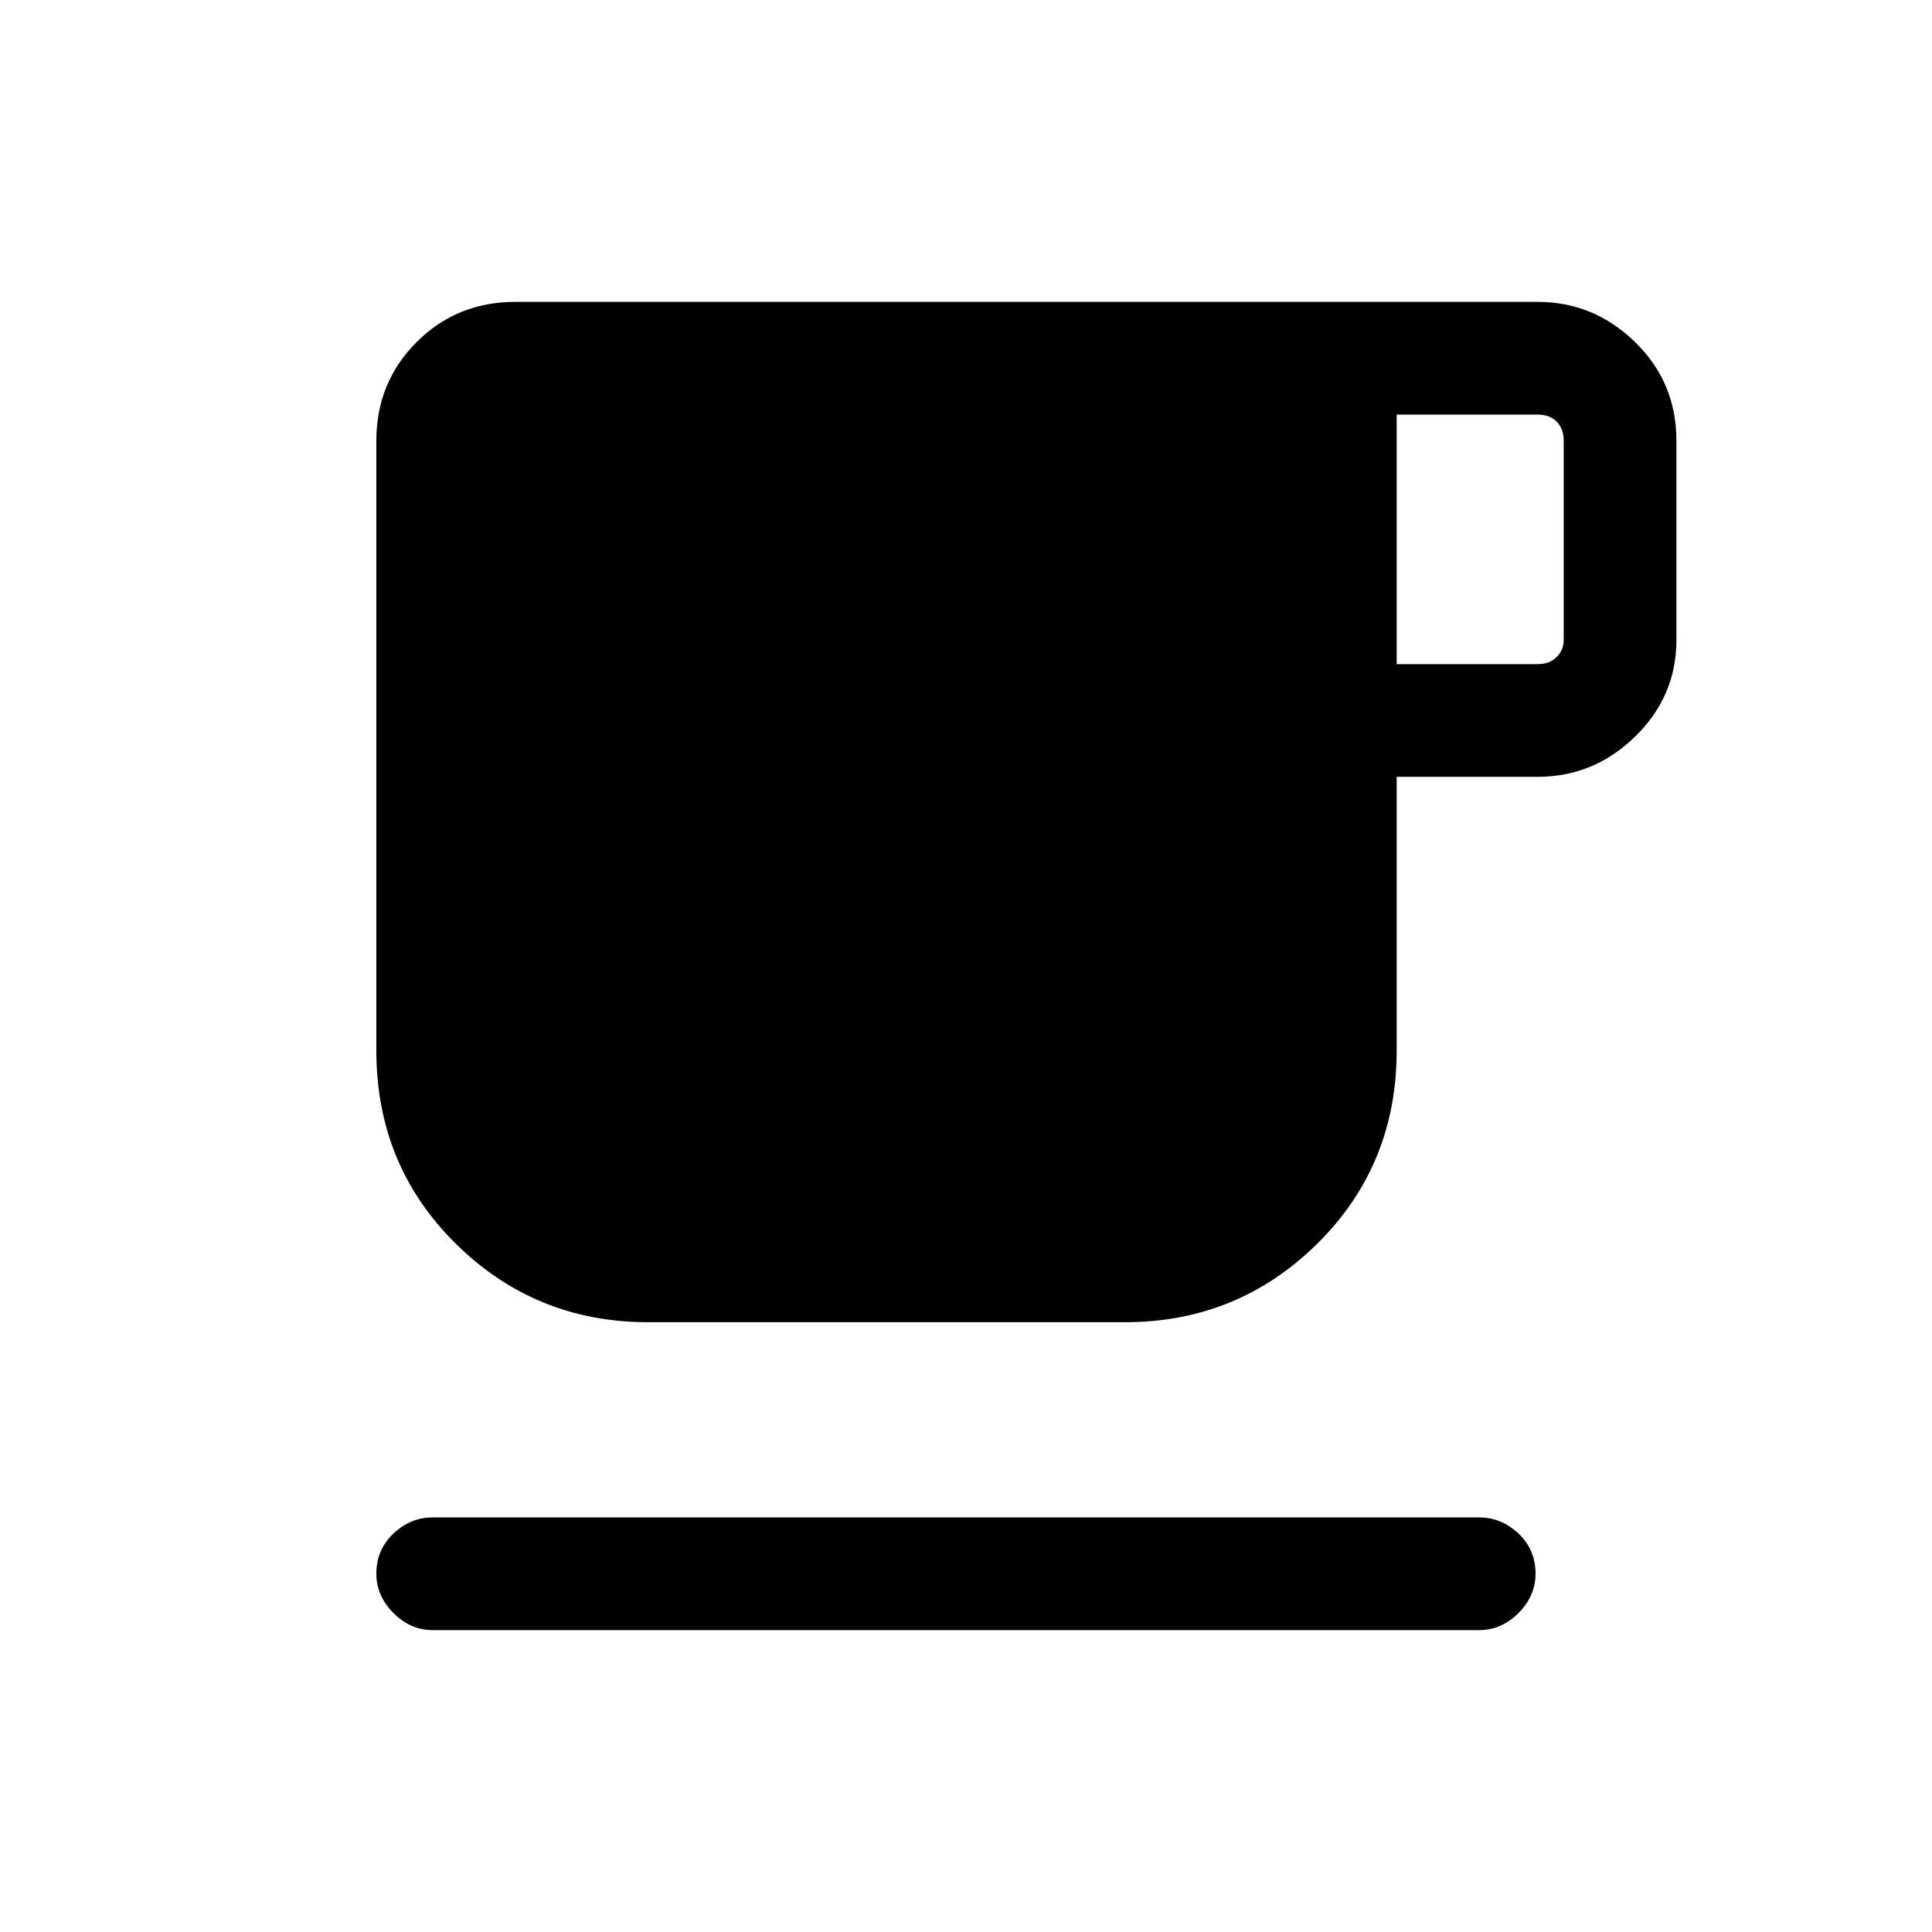 <svg xmlns="http://www.w3.org/2000/svg" height="24" width="24"><path d="M5.375 20.25Q5.1 20.25 4.888 20.038Q4.675 19.825 4.675 19.55Q4.675 19.25 4.888 19.05Q5.1 18.85 5.375 18.85H18.375Q18.65 18.85 18.863 19.05Q19.075 19.25 19.075 19.55Q19.075 19.825 18.863 20.038Q18.65 20.25 18.375 20.25ZM8.05 16.425Q6.65 16.425 5.662 15.45Q4.675 14.475 4.675 13.05V5.475Q4.675 4.75 5.175 4.25Q5.675 3.75 6.4 3.75H19.1Q19.8 3.75 20.312 4.25Q20.825 4.75 20.825 5.475V7.95Q20.825 8.65 20.312 9.15Q19.8 9.65 19.1 9.65H17.35V13.05Q17.35 14.475 16.363 15.45Q15.375 16.425 13.975 16.425ZM17.35 8.25H19.1Q19.25 8.25 19.337 8.162Q19.425 8.075 19.425 7.95V5.475Q19.425 5.325 19.337 5.237Q19.25 5.15 19.1 5.15H17.35Z"/></svg>